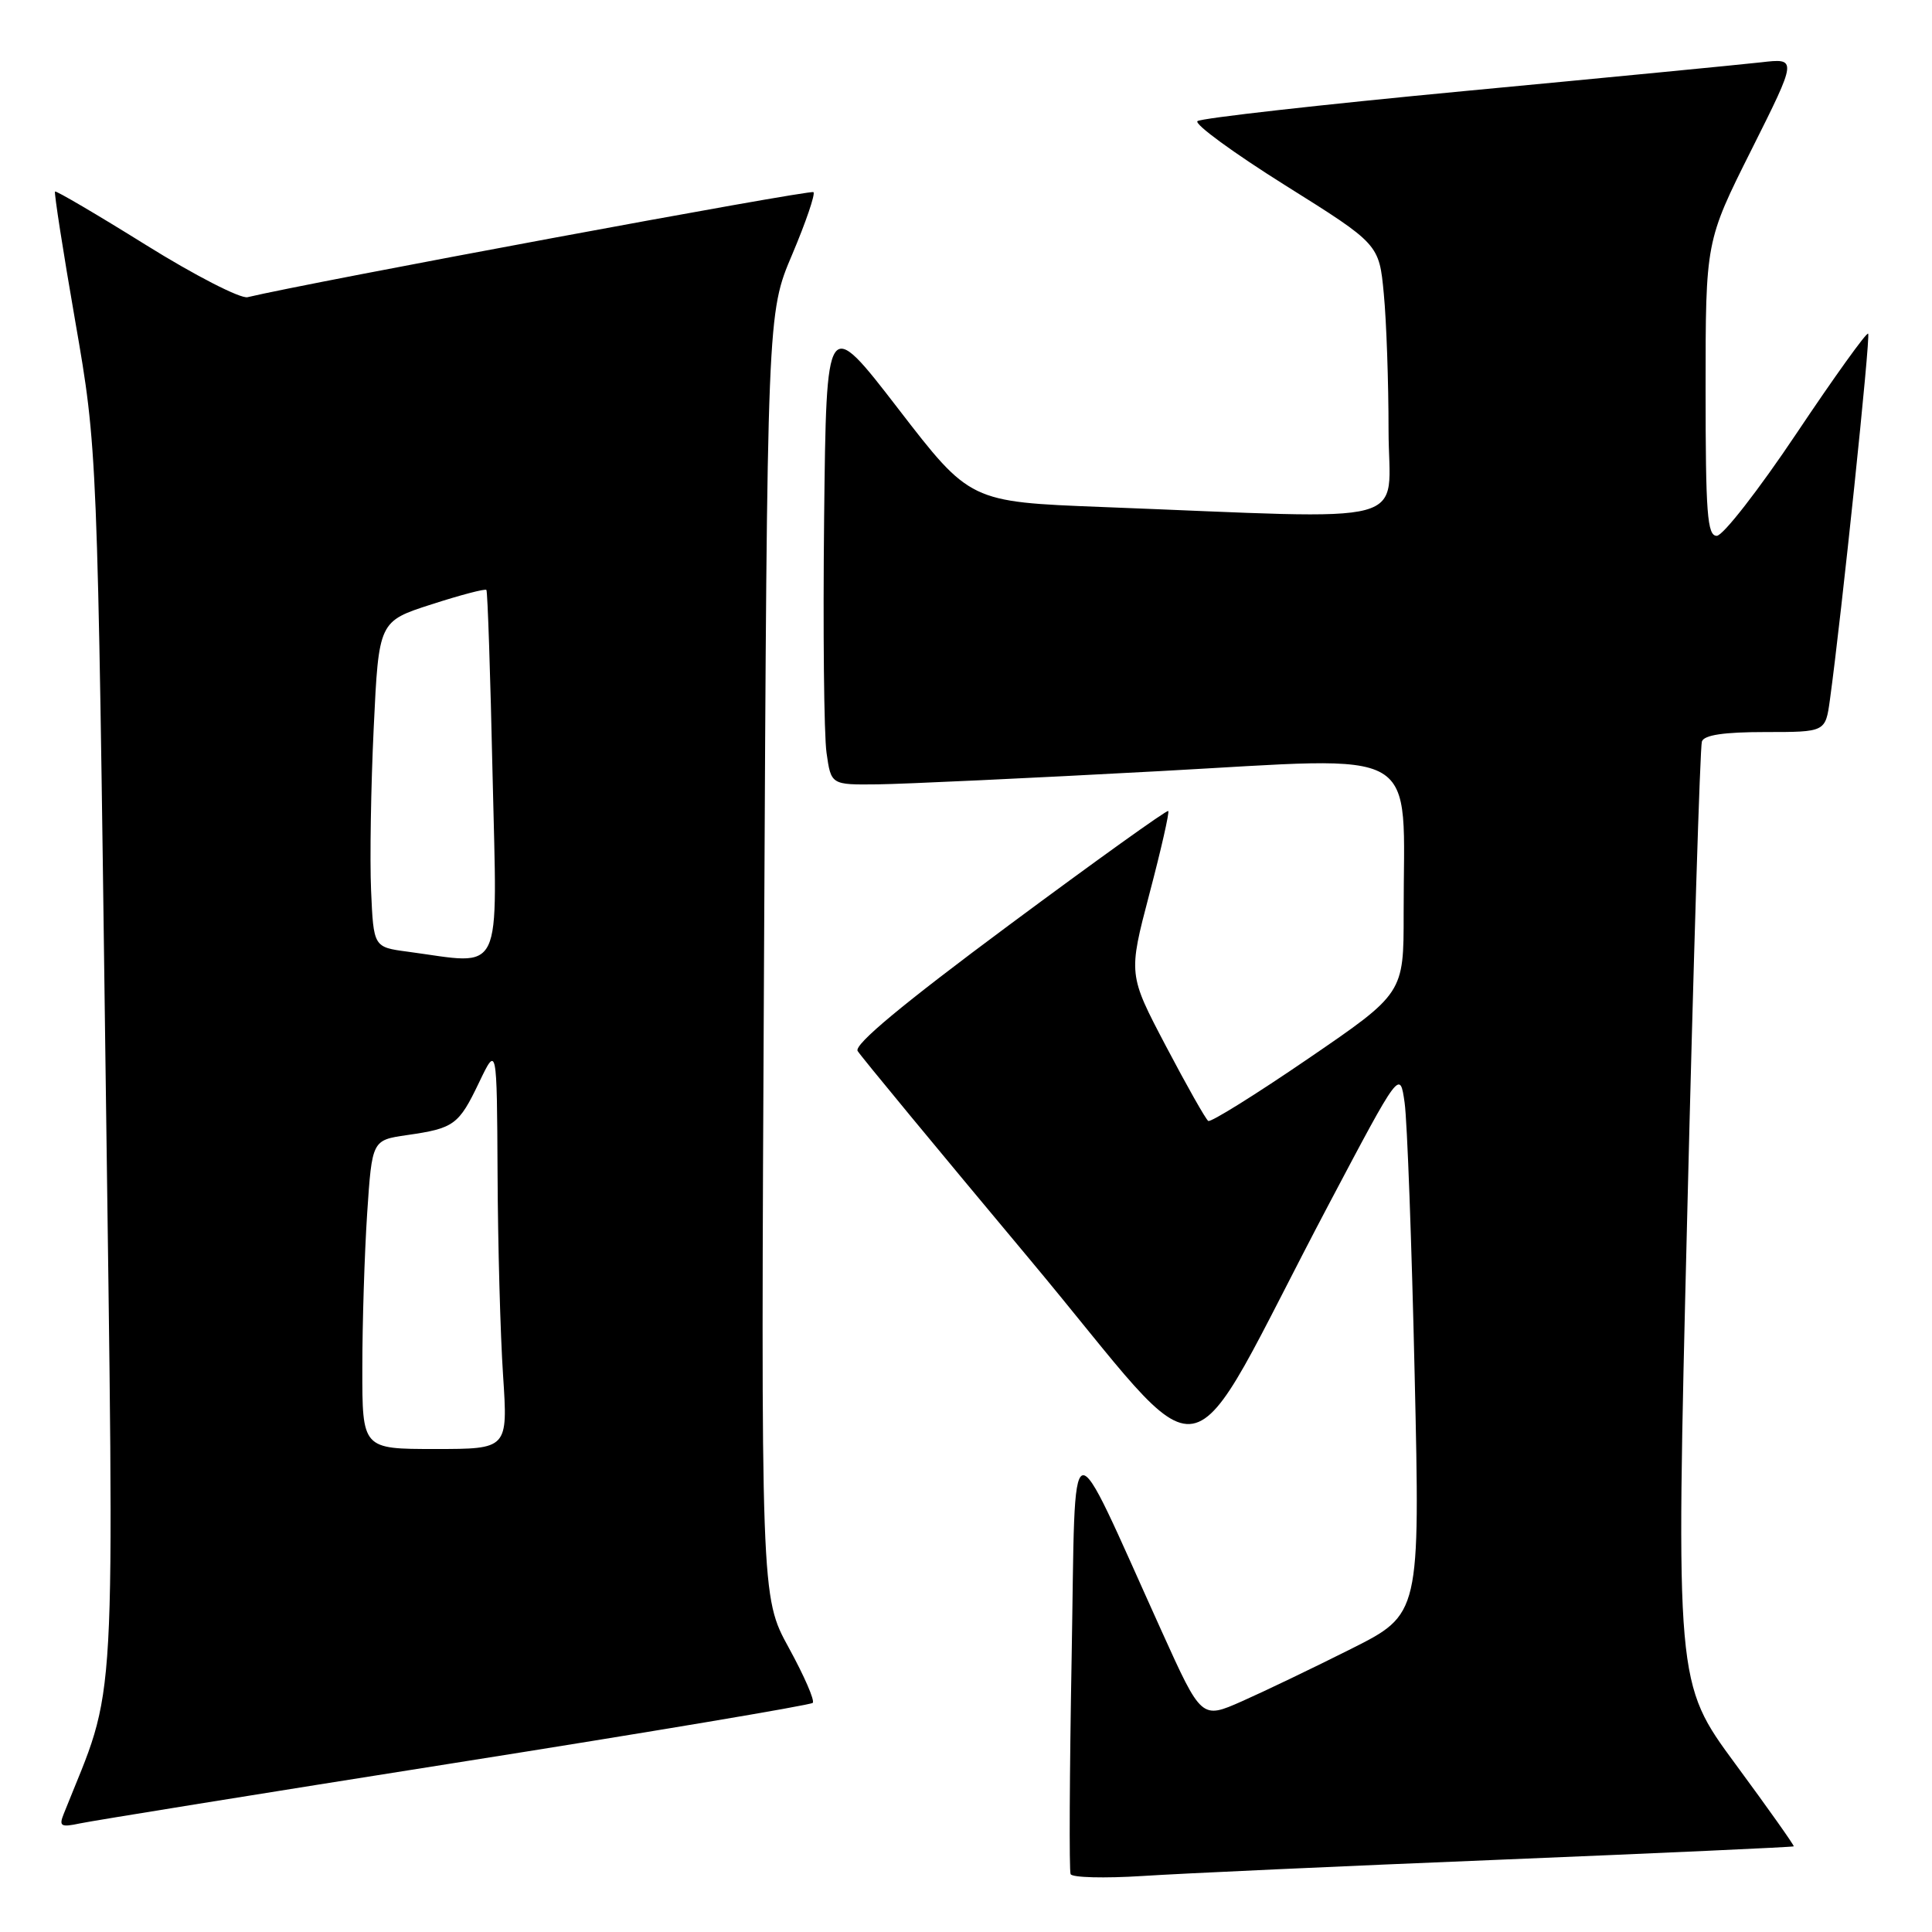 <?xml version="1.0" encoding="UTF-8" standalone="no"?>
<!DOCTYPE svg PUBLIC "-//W3C//DTD SVG 1.1//EN" "http://www.w3.org/Graphics/SVG/1.1/DTD/svg11.dtd" >
<svg xmlns="http://www.w3.org/2000/svg" xmlns:xlink="http://www.w3.org/1999/xlink" version="1.1" viewBox="0 0 256 256">
 <g >
 <path fill="currentColor"
d=" M 199.00 246.41 C 220.17 245.54 237.58 244.75 237.68 244.65 C 237.78 244.56 234.30 239.64 229.95 233.74 C 222.04 223.00 222.04 223.00 223.56 161.25 C 224.39 127.29 225.27 98.94 225.51 98.25 C 225.80 97.39 228.43 97.00 233.91 97.00 C 241.88 97.00 241.88 97.00 242.47 92.75 C 244.00 81.65 247.88 44.54 247.54 44.21 C 247.33 43.99 243.06 49.94 238.06 57.41 C 233.06 64.88 228.30 71.00 227.48 71.00 C 226.22 71.00 226.00 68.06 226.00 51.48 C 226.00 31.97 226.00 31.97 232.08 19.84 C 238.16 7.70 238.16 7.70 233.33 8.26 C 230.67 8.56 212.97 10.28 194.00 12.07 C 175.03 13.87 159.13 15.66 158.67 16.05 C 158.22 16.44 163.45 20.26 170.29 24.55 C 182.74 32.35 182.74 32.35 183.36 38.92 C 183.71 42.54 183.99 50.67 183.99 57.00 C 184.00 69.99 188.40 68.81 146.02 67.18 C 128.53 66.50 128.53 66.50 119.02 54.16 C 109.50 41.82 109.50 41.82 109.20 68.66 C 109.04 83.42 109.18 97.41 109.52 99.75 C 110.12 104.00 110.12 104.00 116.31 103.93 C 119.72 103.89 136.51 103.11 153.64 102.18 C 189.05 100.27 185.97 98.47 185.99 121.06 C 186.00 131.62 186.00 131.62 173.35 140.27 C 166.39 145.03 160.42 148.75 160.10 148.53 C 159.77 148.32 157.25 143.86 154.50 138.63 C 149.50 129.12 149.50 129.12 152.30 118.45 C 153.85 112.58 154.97 107.64 154.80 107.46 C 154.62 107.29 145.13 114.10 133.69 122.59 C 119.61 133.04 113.14 138.42 113.64 139.26 C 114.05 139.94 124.28 152.32 136.36 166.77 C 161.34 196.64 155.99 197.61 176.05 159.62 C 185.50 141.74 185.50 141.74 186.12 146.12 C 186.46 148.53 187.06 164.76 187.45 182.20 C 188.17 213.89 188.17 213.89 179.04 218.48 C 174.02 221.00 167.50 224.13 164.56 225.43 C 159.20 227.80 159.20 227.80 153.93 216.15 C 141.29 188.22 142.56 187.87 142.00 219.50 C 141.72 234.90 141.66 247.88 141.86 248.33 C 142.06 248.79 146.34 248.90 151.36 248.58 C 156.39 248.25 177.82 247.27 199.00 246.41 Z  M 60.32 233.59 C 86.08 229.52 107.39 225.94 107.69 225.64 C 107.99 225.34 106.56 222.06 104.52 218.34 C 100.81 211.58 100.81 211.58 101.24 126.54 C 101.66 41.50 101.66 41.50 104.97 33.72 C 106.78 29.44 108.05 25.72 107.79 25.46 C 107.42 25.08 40.78 37.46 32.80 39.38 C 31.87 39.60 25.80 36.49 19.32 32.45 C 12.85 28.42 7.43 25.24 7.29 25.38 C 7.15 25.52 8.35 33.26 9.97 42.57 C 12.91 59.50 12.91 59.50 13.98 141.11 C 15.15 230.18 15.59 222.41 8.44 240.36 C 7.79 241.99 8.06 242.15 10.60 241.61 C 12.19 241.27 34.57 237.66 60.32 233.59 Z  M 48.01 181.25 C 48.01 175.34 48.30 166.13 48.65 160.79 C 49.30 151.08 49.30 151.08 53.90 150.41 C 60.17 149.51 60.78 149.07 63.48 143.43 C 65.84 138.50 65.84 138.50 65.93 155.50 C 65.97 164.85 66.30 176.89 66.66 182.25 C 67.30 192.00 67.30 192.00 57.65 192.00 C 48.00 192.00 48.00 192.00 48.01 181.25 Z  M 54.00 126.10 C 49.50 125.50 49.50 125.50 49.17 118.00 C 48.99 113.88 49.15 104.16 49.52 96.42 C 50.19 82.33 50.19 82.33 57.18 80.08 C 61.02 78.84 64.29 77.98 64.45 78.17 C 64.61 78.35 64.98 89.41 65.27 102.75 C 65.88 129.89 66.88 127.82 54.00 126.10 Z "/>
</g>
</svg>